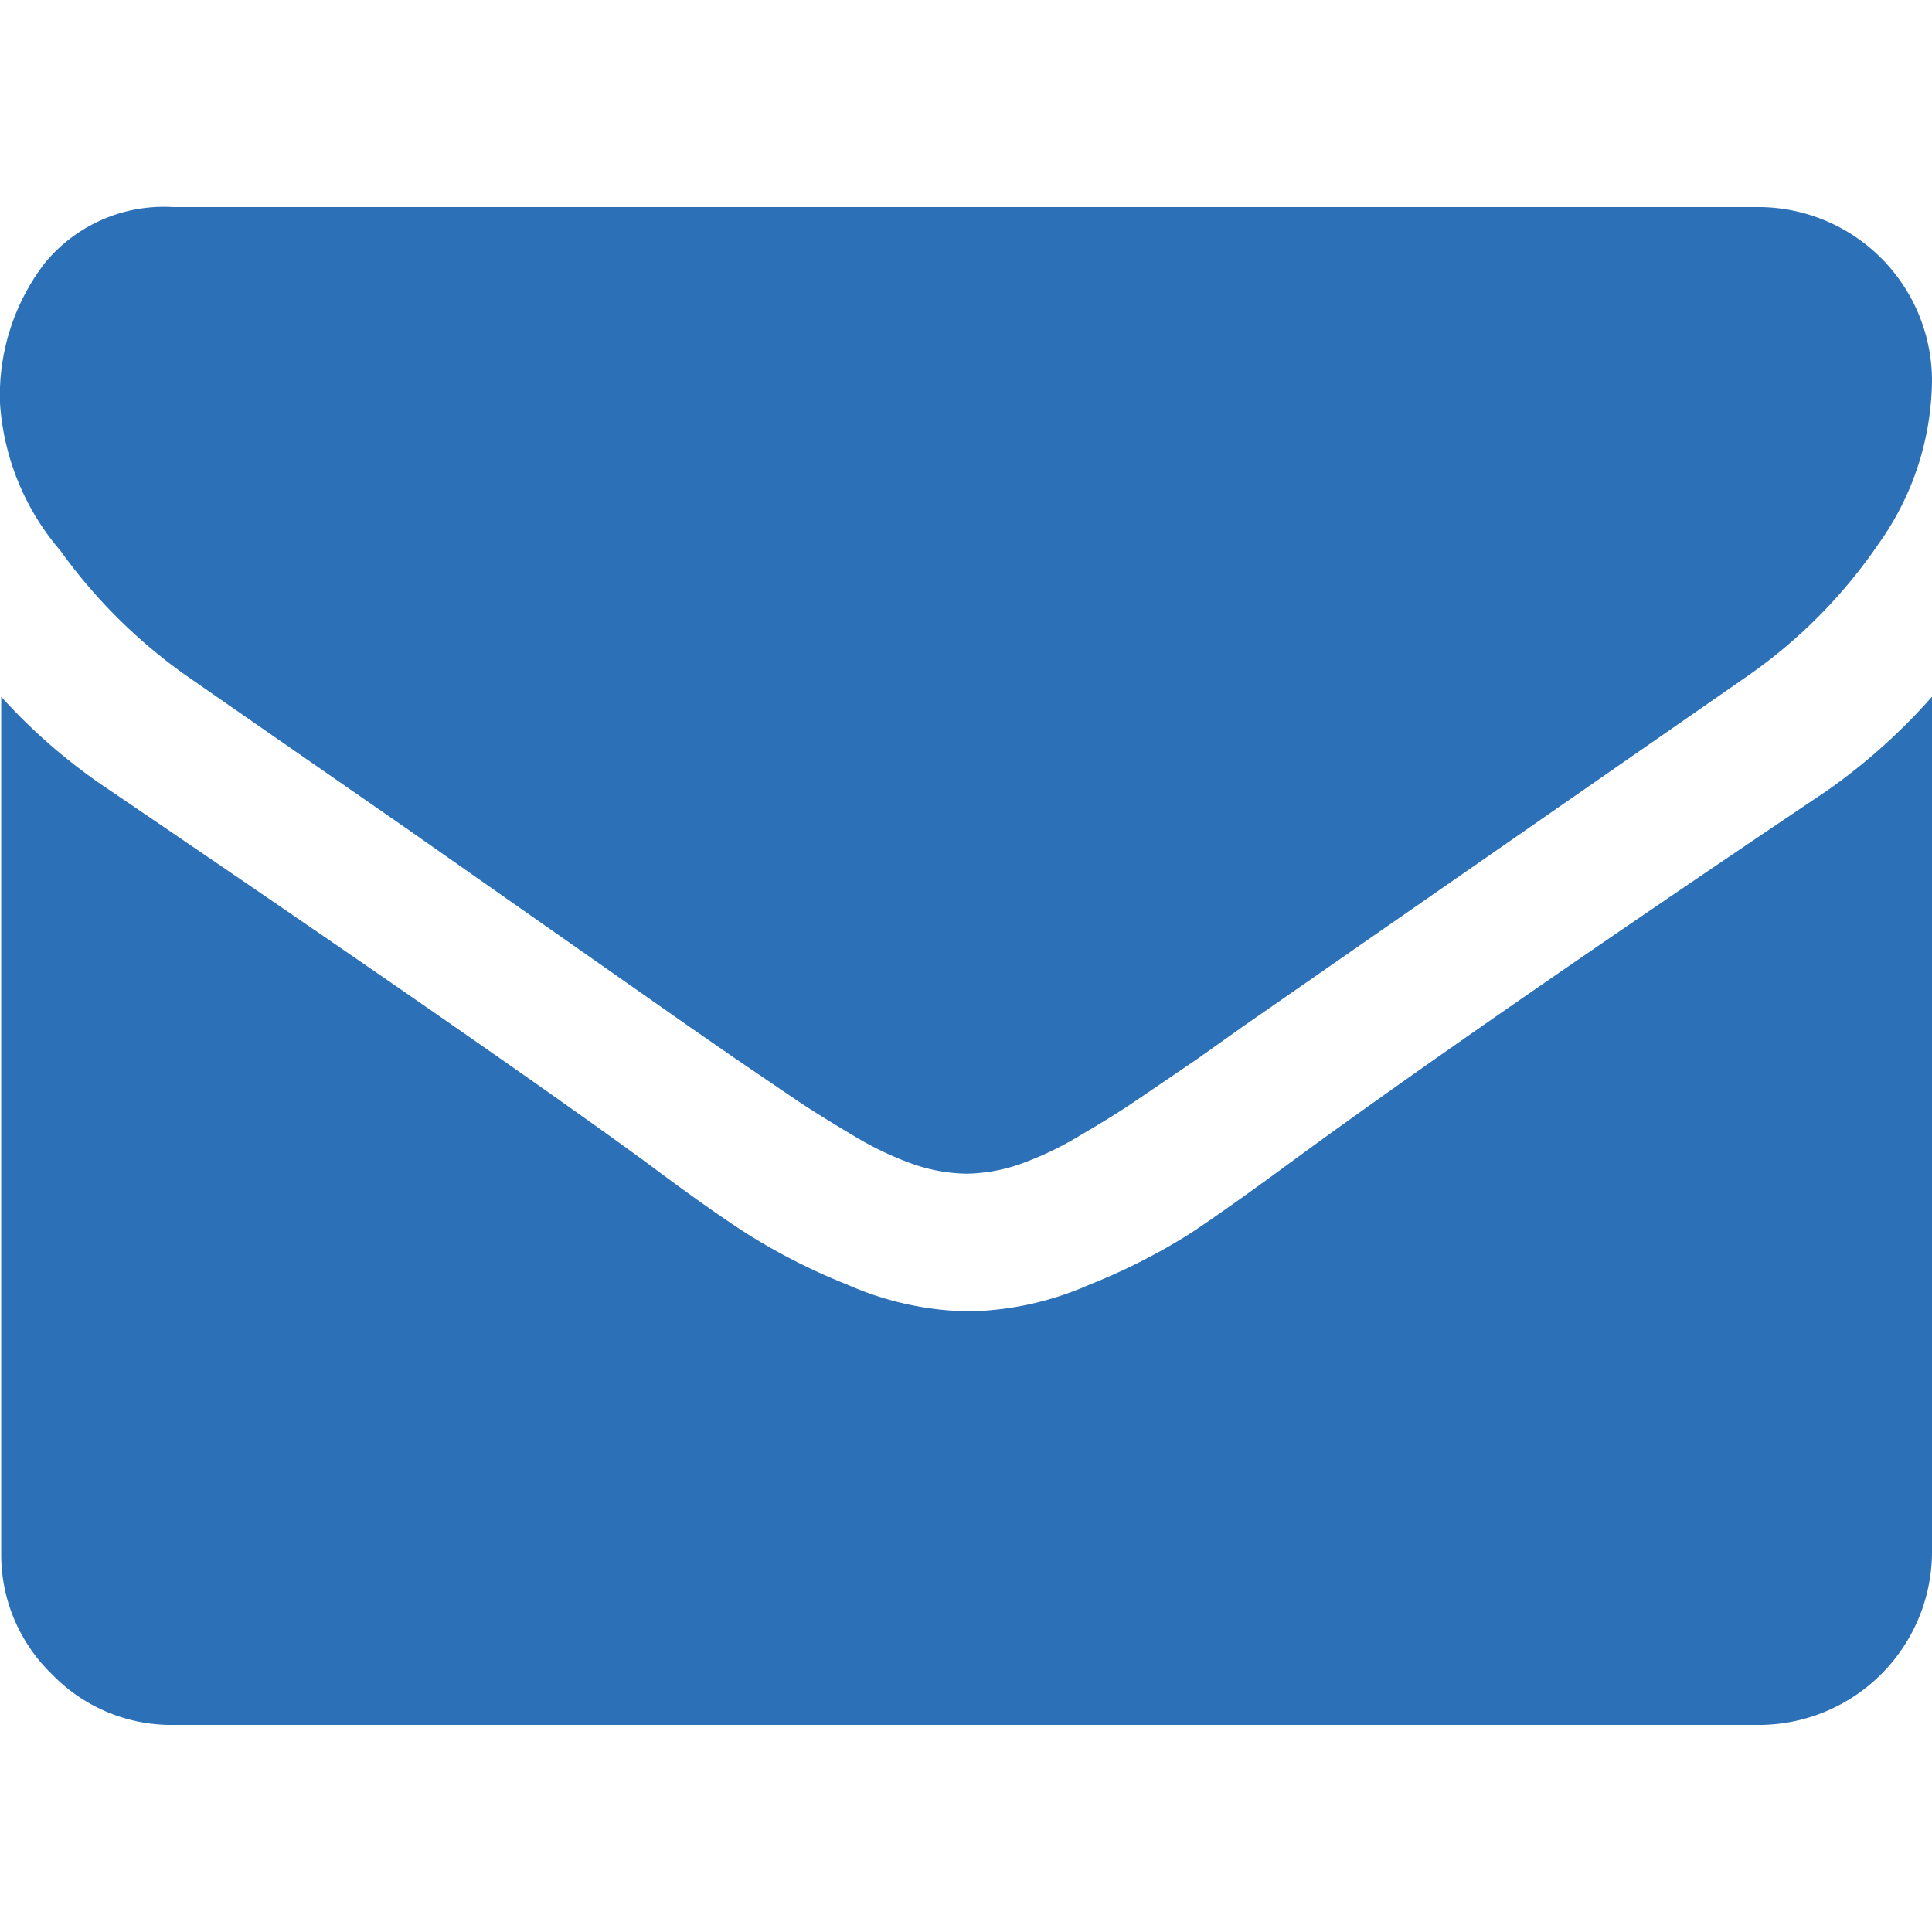 <svg id="Layer_1" data-name="Layer 1" xmlns="http://www.w3.org/2000/svg" viewBox="0 0 32 32"><defs><style>.cls-1{fill:#2c70b7;}</style></defs><title>icon_cta_email</title><path class="cls-1" d="M32,6.29A4.72,4.72,0,0,1,31.12,9a8.49,8.49,0,0,1-2.18,2.2L20.59,17l-.76.54-1,.68q-.38.26-.93.58a5.41,5.41,0,0,1-1,.48,2.83,2.83,0,0,1-.89.16h0a2.82,2.82,0,0,1-.89-.16,5.36,5.36,0,0,1-1-.48q-.54-.32-.93-.58l-1-.68L11.41,17,6.73,13.72,3.07,11.18A8.85,8.85,0,0,1,1,9.12,4.17,4.17,0,0,1,0,6.68,3.6,3.6,0,0,1,.74,4.36a2.55,2.55,0,0,1,2.12-.93H29.14A2.88,2.88,0,0,1,32,6.29Zm0,5.25V25.71a2.87,2.87,0,0,1-2.86,2.86H2.86a2.75,2.75,0,0,1-2-.84,2.75,2.75,0,0,1-.84-2V11.54a9.5,9.5,0,0,0,1.8,1.55q6.46,4.39,8.88,6.16,1,.75,1.65,1.17a10.15,10.15,0,0,0,1.69.86,5.15,5.15,0,0,0,2,.44h0a5.14,5.14,0,0,0,2-.44,10.16,10.16,0,0,0,1.69-.86q.63-.42,1.65-1.17,3-2.2,8.89-6.16A9.9,9.9,0,0,0,32,11.54Z"/></svg>